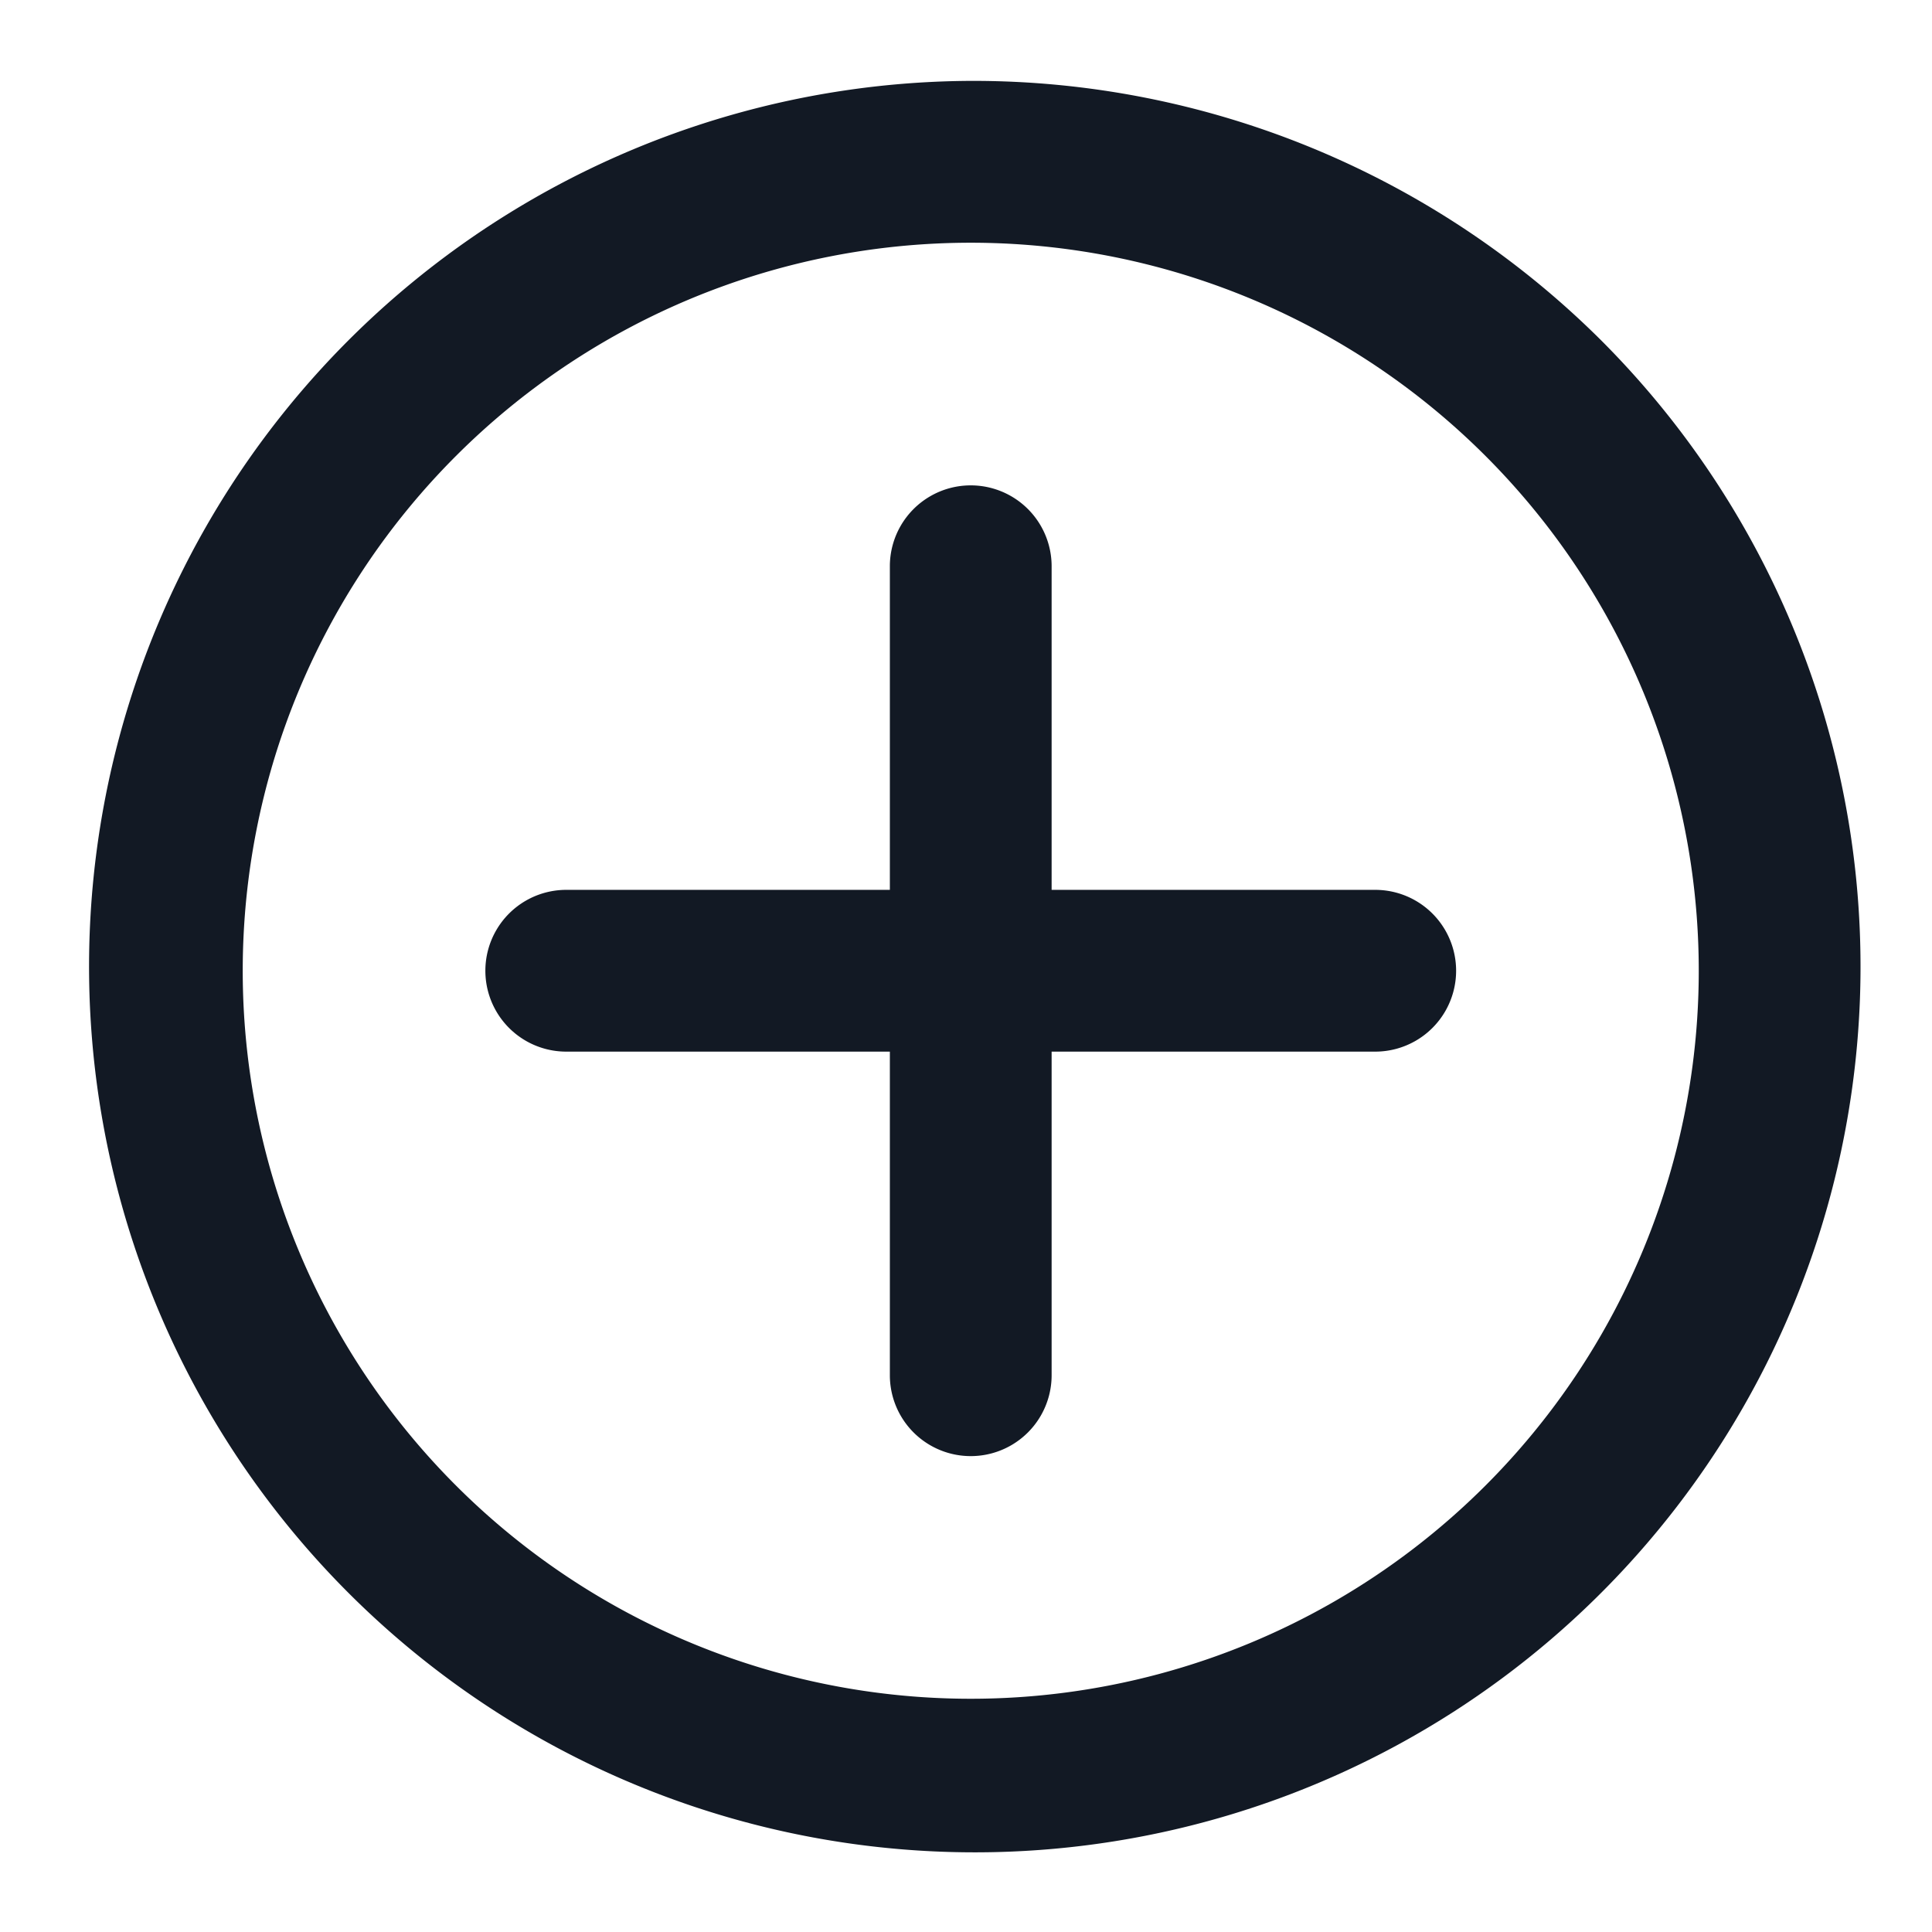 <svg id="Layer_2" data-name="Layer 2" xmlns="http://www.w3.org/2000/svg" width="22" height="22" viewBox="0 0 22 22">
  <g id="invisible_box" data-name="invisible box">
    <rect id="Rectangle_2904" data-name="Rectangle 2904" width="22" height="22" fill="none"/>
    <rect id="Rectangle_2905" data-name="Rectangle 2905" width="22" height="22" fill="none"/>
    <rect id="Rectangle_2906" data-name="Rectangle 2906" width="22" height="22" fill="none"/>
  </g>
  <g id="icons_Q2" data-name="icons Q2" transform="translate(0.921 0.921)">
    <g id="Group_6303" data-name="Group 6303">
      <path id="Path_244" data-name="Path 244" d="M12.133,2a10.086,10.086,0,1,0,7.178,2.954A10.133,10.133,0,0,0,12.133,2Zm0,18.423a8.29,8.29,0,1,1,8.29-8.29A8.29,8.29,0,0,1,12.133,20.423Z" transform="translate(-2 -2)" fill="#121924"/>
      <path id="Path_245" data-name="Path 245" d="M22.133,16.606H18.448V12.921a.921.921,0,1,0-1.842,0v3.685H12.921a.921.921,0,1,0,0,1.842h3.685v3.685a.921.921,0,0,0,1.842,0V18.448h3.685a.921.921,0,0,0,0-1.842Z" transform="translate(-7.394 -7.394)" fill="#121924"/>
    </g>
  </g>
</svg>
